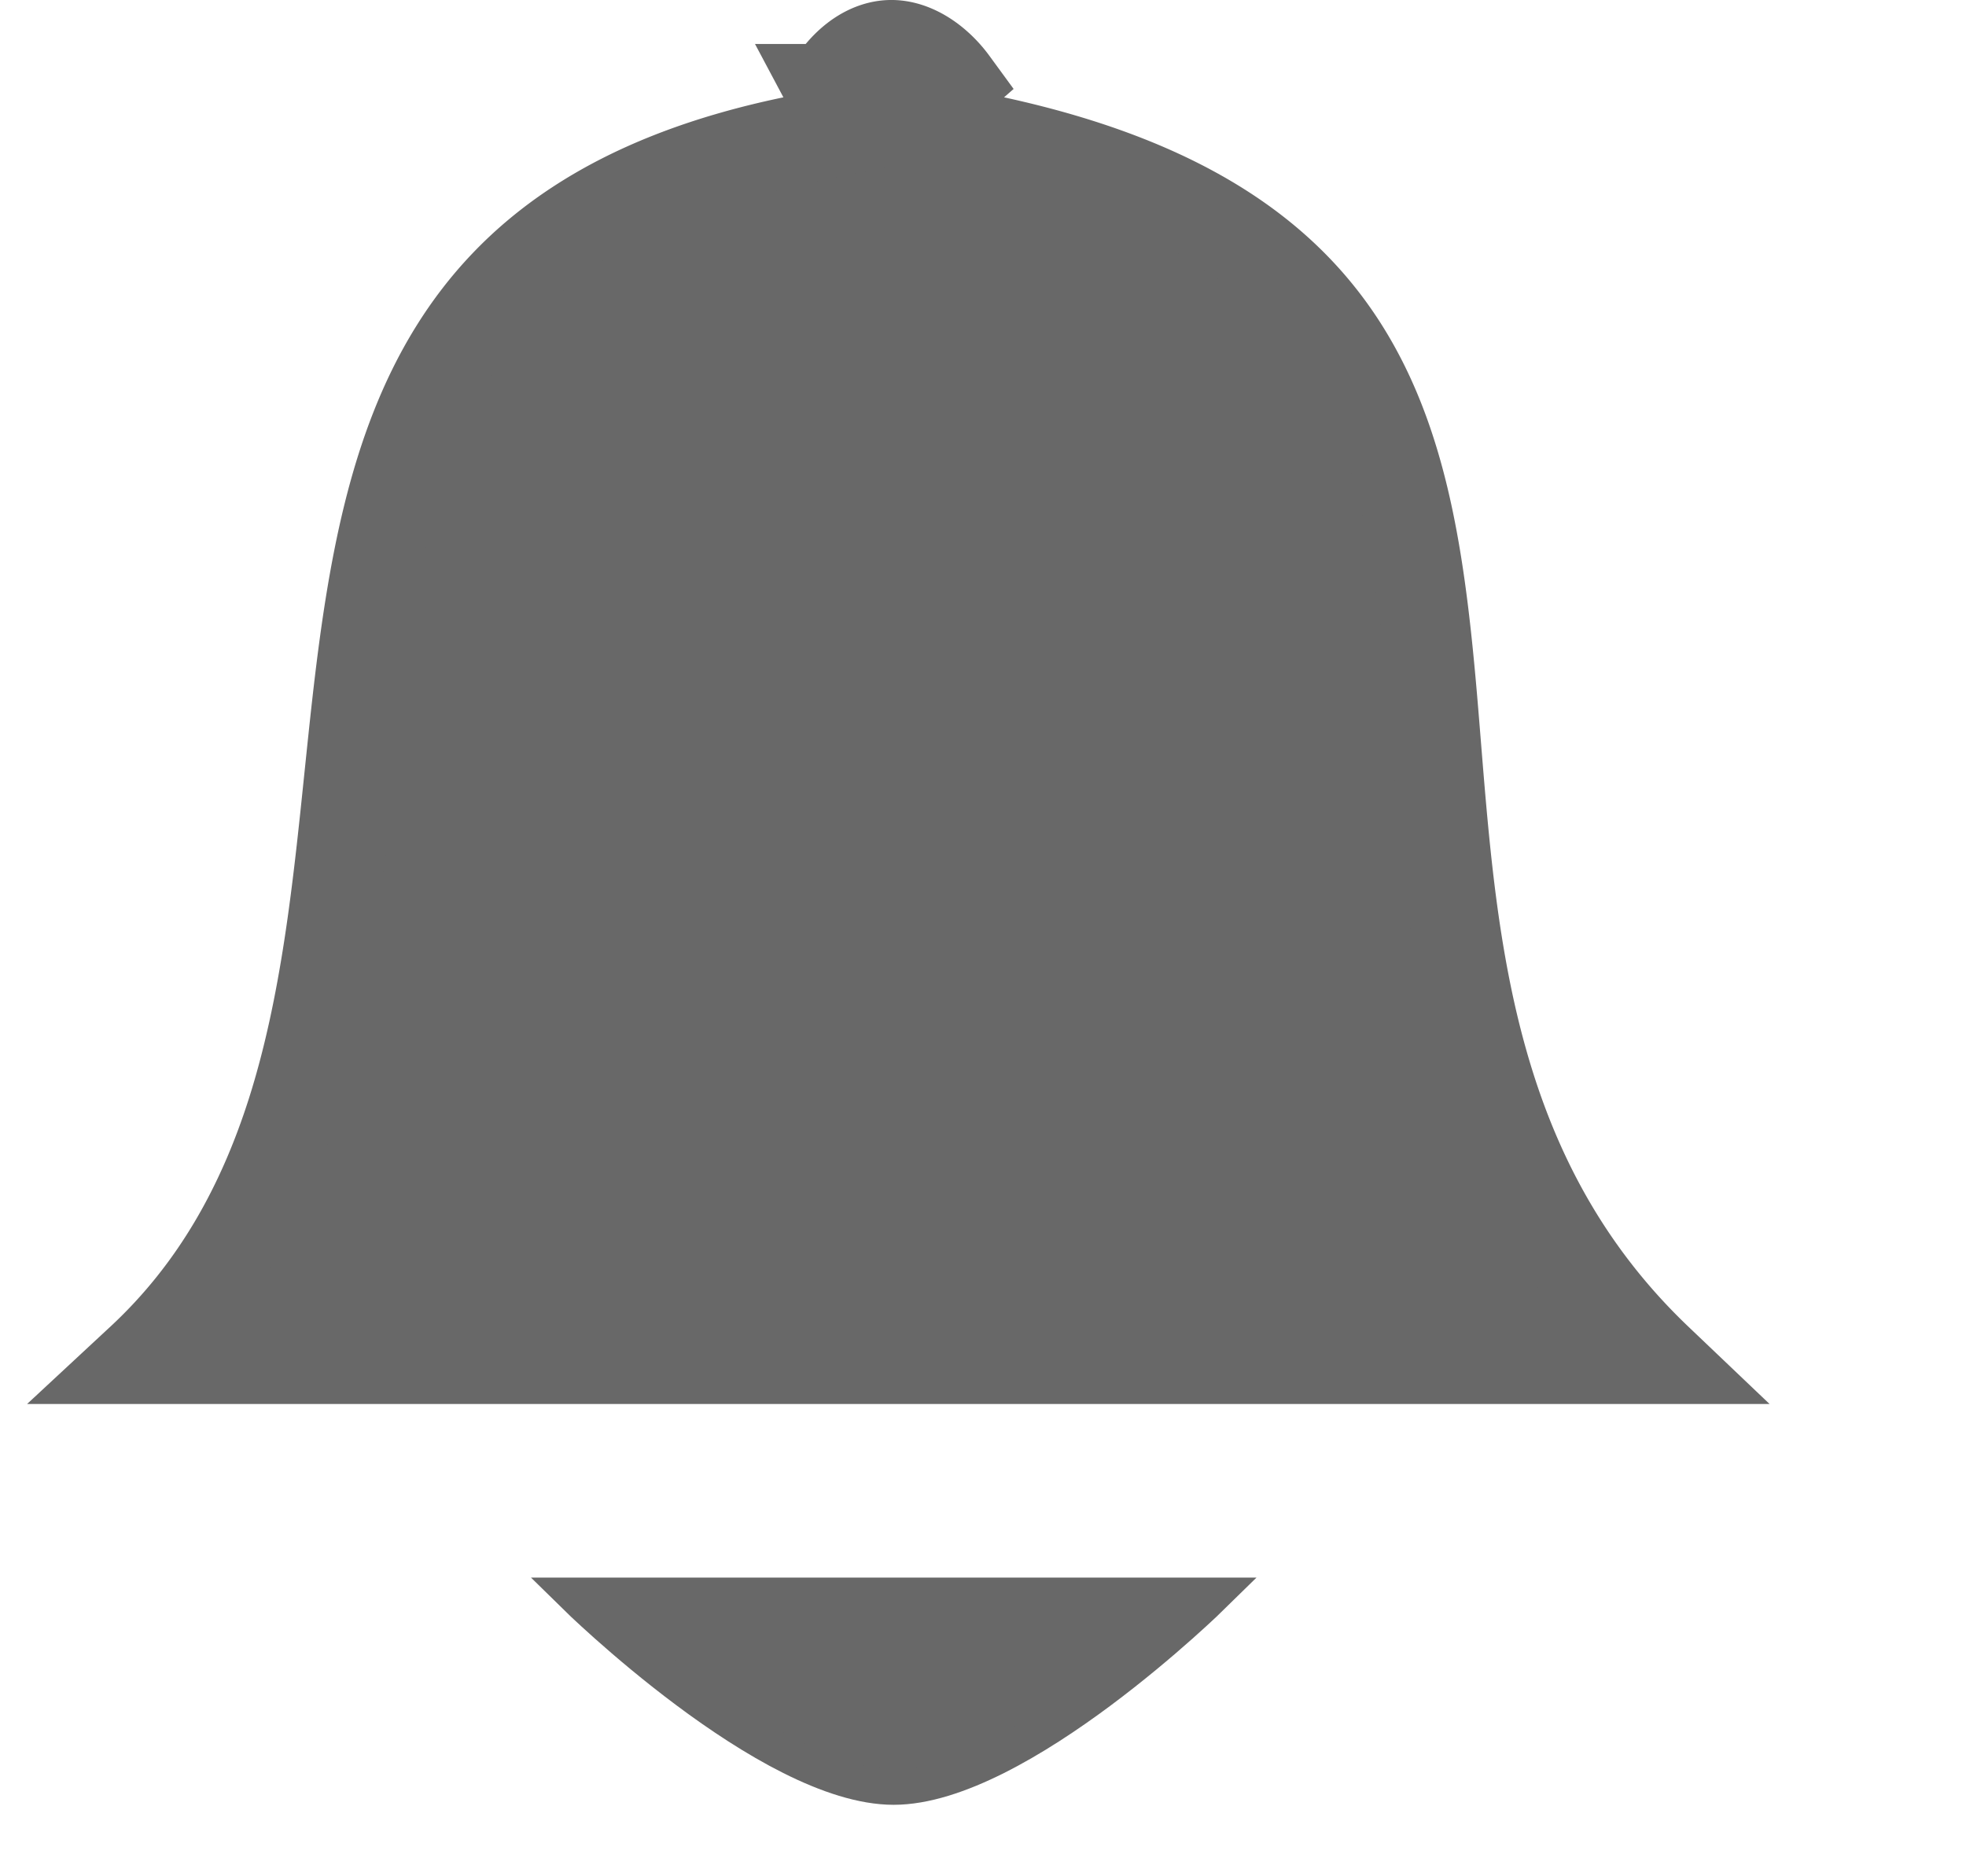 <svg xmlns="http://www.w3.org/2000/svg" fill="none" viewBox="0 0 22 21"><path fill="#686868" stroke="#686868" d="M18.55 15.214H1.576c.845-.785 1.357-1.738 1.684-2.762.38-1.191.516-2.51.645-3.76.028-.268.055-.532.084-.79.17-1.512.408-2.876 1.083-3.971.656-1.064 1.76-1.929 3.796-2.352l.653-.136-.24-.451a.992.992 0 0 1 .134-.197c.16-.184.363-.3.574-.295.22.006.442.141.613.337.026.03.048.058.067.084l-.509.446.97.211c2.129.463 3.249 1.298 3.889 2.293.657 1.022.86 2.286.992 3.73.023.249.043.502.064.76.185 2.285.394 4.869 2.477 6.853z"/><path fill="#686868" stroke="#686868" stroke-width=".4" d="M13.572 17.857H6.43S8.606 20 10 20s3.572-2.143 3.572-2.143z"/></svg>